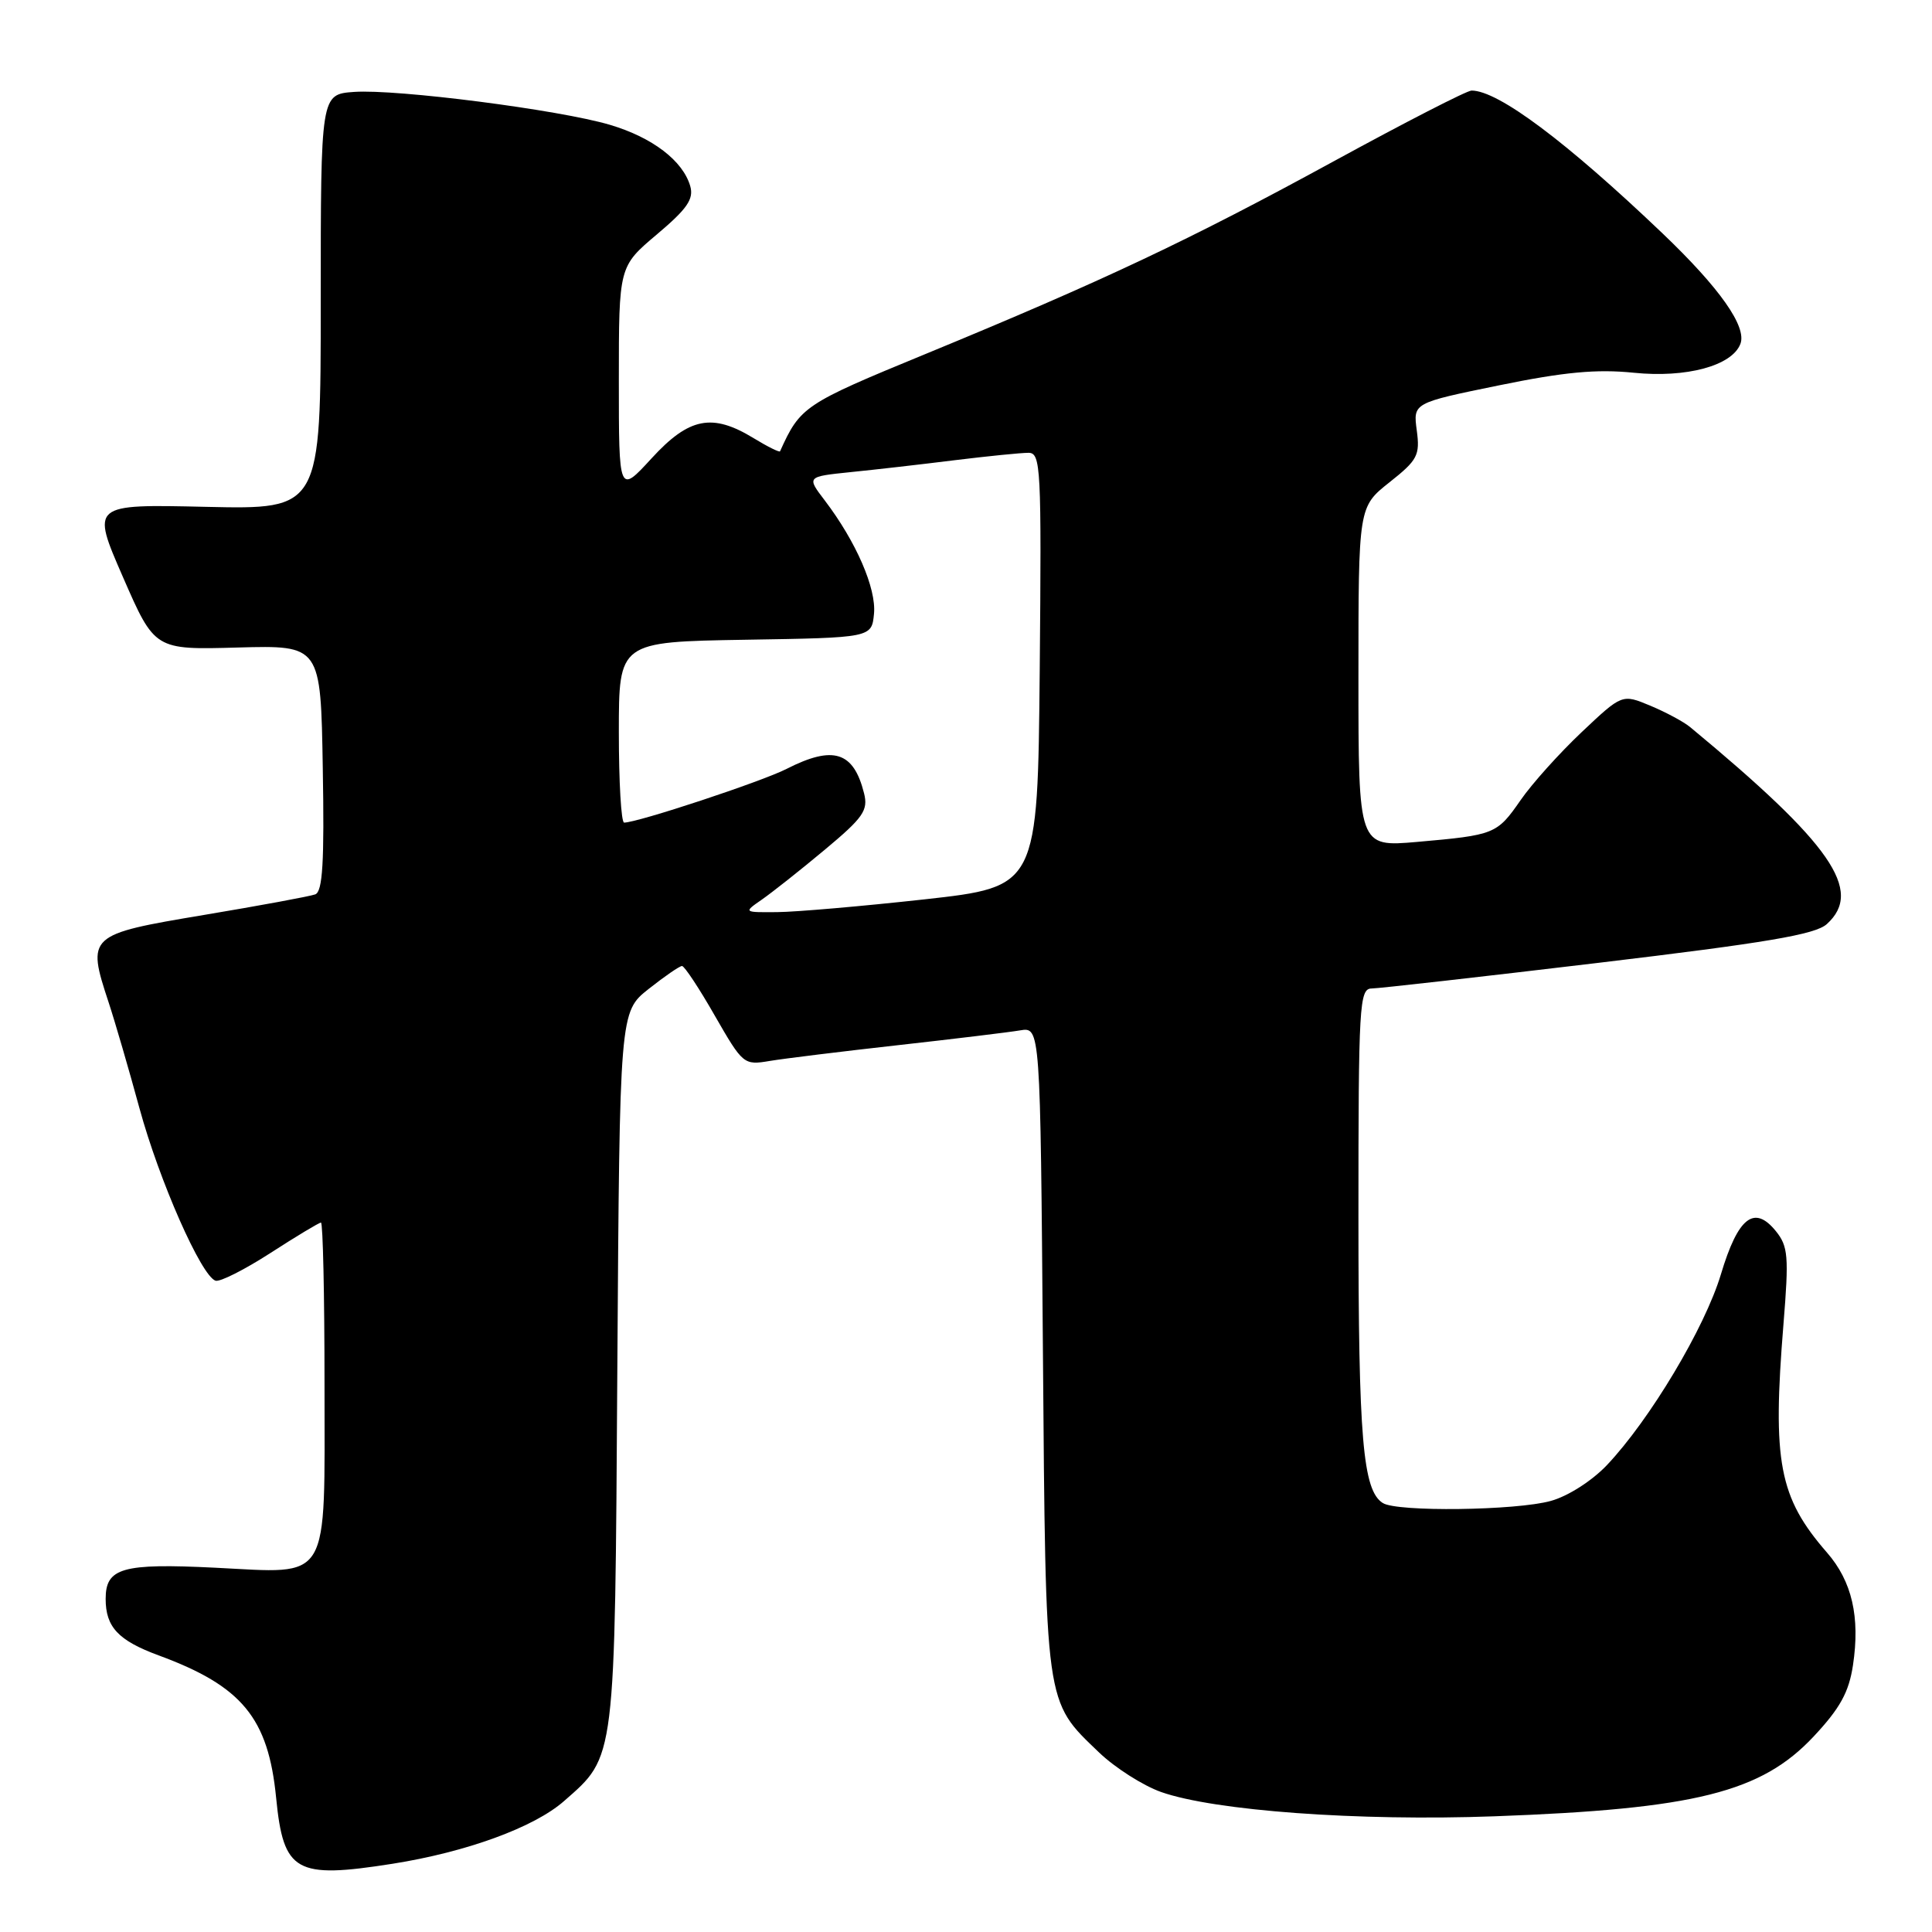 <?xml version="1.0" encoding="UTF-8" standalone="no"?>
<!DOCTYPE svg PUBLIC "-//W3C//DTD SVG 1.1//EN" "http://www.w3.org/Graphics/SVG/1.1/DTD/svg11.dtd" >
<svg xmlns="http://www.w3.org/2000/svg" xmlns:xlink="http://www.w3.org/1999/xlink" version="1.1" viewBox="0 0 256 256">
 <g >
 <path fill="currentColor"
d=" M 52.00 246.96 C 61.81 245.41 70.77 242.14 74.74 238.65 C 81.60 232.63 81.47 233.69 81.80 181.29 C 82.11 134.08 82.11 134.08 85.95 131.04 C 88.06 129.37 90.05 128.00 90.37 128.00 C 90.69 128.00 92.65 130.96 94.72 134.59 C 98.44 141.06 98.56 141.16 102.00 140.58 C 103.92 140.26 111.58 139.32 119.00 138.49 C 126.42 137.66 133.70 136.78 135.17 136.53 C 137.85 136.08 137.85 136.08 138.19 178.79 C 138.57 226.42 138.41 225.28 145.63 232.21 C 147.76 234.25 151.46 236.60 153.85 237.45 C 160.93 239.94 179.95 241.33 198.00 240.67 C 224.60 239.70 233.39 237.50 240.33 230.08 C 243.83 226.34 244.99 224.22 245.53 220.64 C 246.49 214.25 245.40 209.53 242.09 205.73 C 235.72 198.41 234.83 193.75 236.32 175.44 C 237.05 166.46 236.94 165.15 235.31 163.13 C 232.45 159.60 230.30 161.28 228.03 168.85 C 225.91 175.92 218.62 188.12 212.92 194.14 C 210.94 196.22 207.78 198.25 205.49 198.88 C 200.89 200.16 185.11 200.36 183.23 199.16 C 180.58 197.48 180.00 190.68 180.00 161.26 C 180.00 133.12 180.12 131.00 181.75 130.98 C 182.71 130.97 196.24 129.44 211.81 127.58 C 234.08 124.92 240.53 123.83 242.06 122.45 C 246.96 118.02 242.68 111.85 223.96 96.35 C 223.12 95.65 220.74 94.37 218.68 93.51 C 214.94 91.95 214.94 91.95 209.57 97.02 C 206.62 99.81 202.98 103.86 201.49 106.02 C 198.35 110.54 198.08 110.65 187.75 111.56 C 180.00 112.23 180.00 112.23 180.00 89.70 C 180.00 67.17 180.00 67.17 184.11 63.91 C 187.84 60.96 188.17 60.33 187.73 57.03 C 187.24 53.39 187.24 53.39 198.63 51.06 C 207.26 49.29 211.57 48.89 216.48 49.39 C 223.45 50.10 229.50 48.47 230.61 45.57 C 231.49 43.29 227.88 38.17 220.30 30.93 C 207.52 18.74 198.51 12.00 194.99 12.00 C 194.37 12.00 186.14 16.23 176.69 21.39 C 157.59 31.82 146.15 37.22 122.53 46.95 C 106.54 53.53 106.04 53.87 103.36 59.80 C 103.29 59.97 101.71 59.19 99.86 58.06 C 94.37 54.71 91.31 55.31 86.34 60.73 C 82.00 65.46 82.00 65.46 82.00 50.38 C 82.00 35.31 82.00 35.31 87.04 31.06 C 91.06 27.67 91.95 26.38 91.46 24.66 C 90.49 21.30 86.45 18.21 80.82 16.54 C 74.13 14.55 52.55 11.78 46.91 12.18 C 42.50 12.50 42.50 12.50 42.50 40.00 C 42.50 67.50 42.50 67.50 27.29 67.16 C 12.08 66.81 12.08 66.81 16.29 76.46 C 20.50 86.11 20.50 86.11 31.50 85.80 C 42.50 85.50 42.50 85.50 42.77 101.77 C 42.99 114.25 42.75 118.15 41.77 118.51 C 41.07 118.77 34.42 120.00 27.00 121.24 C 11.64 123.81 11.47 123.96 14.39 132.81 C 15.24 135.39 17.08 141.71 18.48 146.85 C 21.10 156.45 26.67 169.08 28.56 169.70 C 29.15 169.89 32.42 168.23 35.85 166.02 C 39.27 163.81 42.28 162.00 42.53 162.00 C 42.79 162.00 43.00 171.64 43.00 183.43 C 43.00 210.09 43.96 208.49 28.50 207.73 C 16.19 207.12 14.00 207.75 14.00 211.86 C 14.00 215.59 15.67 217.37 21.00 219.34 C 32.07 223.41 35.55 227.63 36.59 238.23 C 37.56 248.08 39.16 248.98 52.00 246.96 Z  M 100.95 119.20 C 102.30 118.26 106.05 115.30 109.28 112.60 C 114.40 108.33 115.06 107.38 114.49 105.11 C 113.10 99.57 110.41 98.73 104.21 101.89 C 100.91 103.57 84.49 109.00 82.70 109.00 C 82.31 109.00 82.00 103.61 82.00 97.02 C 82.00 85.05 82.00 85.05 98.75 84.77 C 115.50 84.50 115.50 84.50 115.81 81.32 C 116.13 77.97 113.44 71.78 109.30 66.33 C 106.88 63.16 106.88 63.16 112.69 62.56 C 115.89 62.24 122.10 61.53 126.50 60.98 C 130.90 60.44 135.29 60.00 136.27 60.00 C 137.92 60.00 138.01 61.84 137.77 88.75 C 137.50 117.50 137.50 117.50 122.50 119.17 C 114.25 120.08 105.47 120.84 103.00 120.86 C 98.50 120.90 98.50 120.90 100.95 119.20 Z "/>
</g>
</svg>